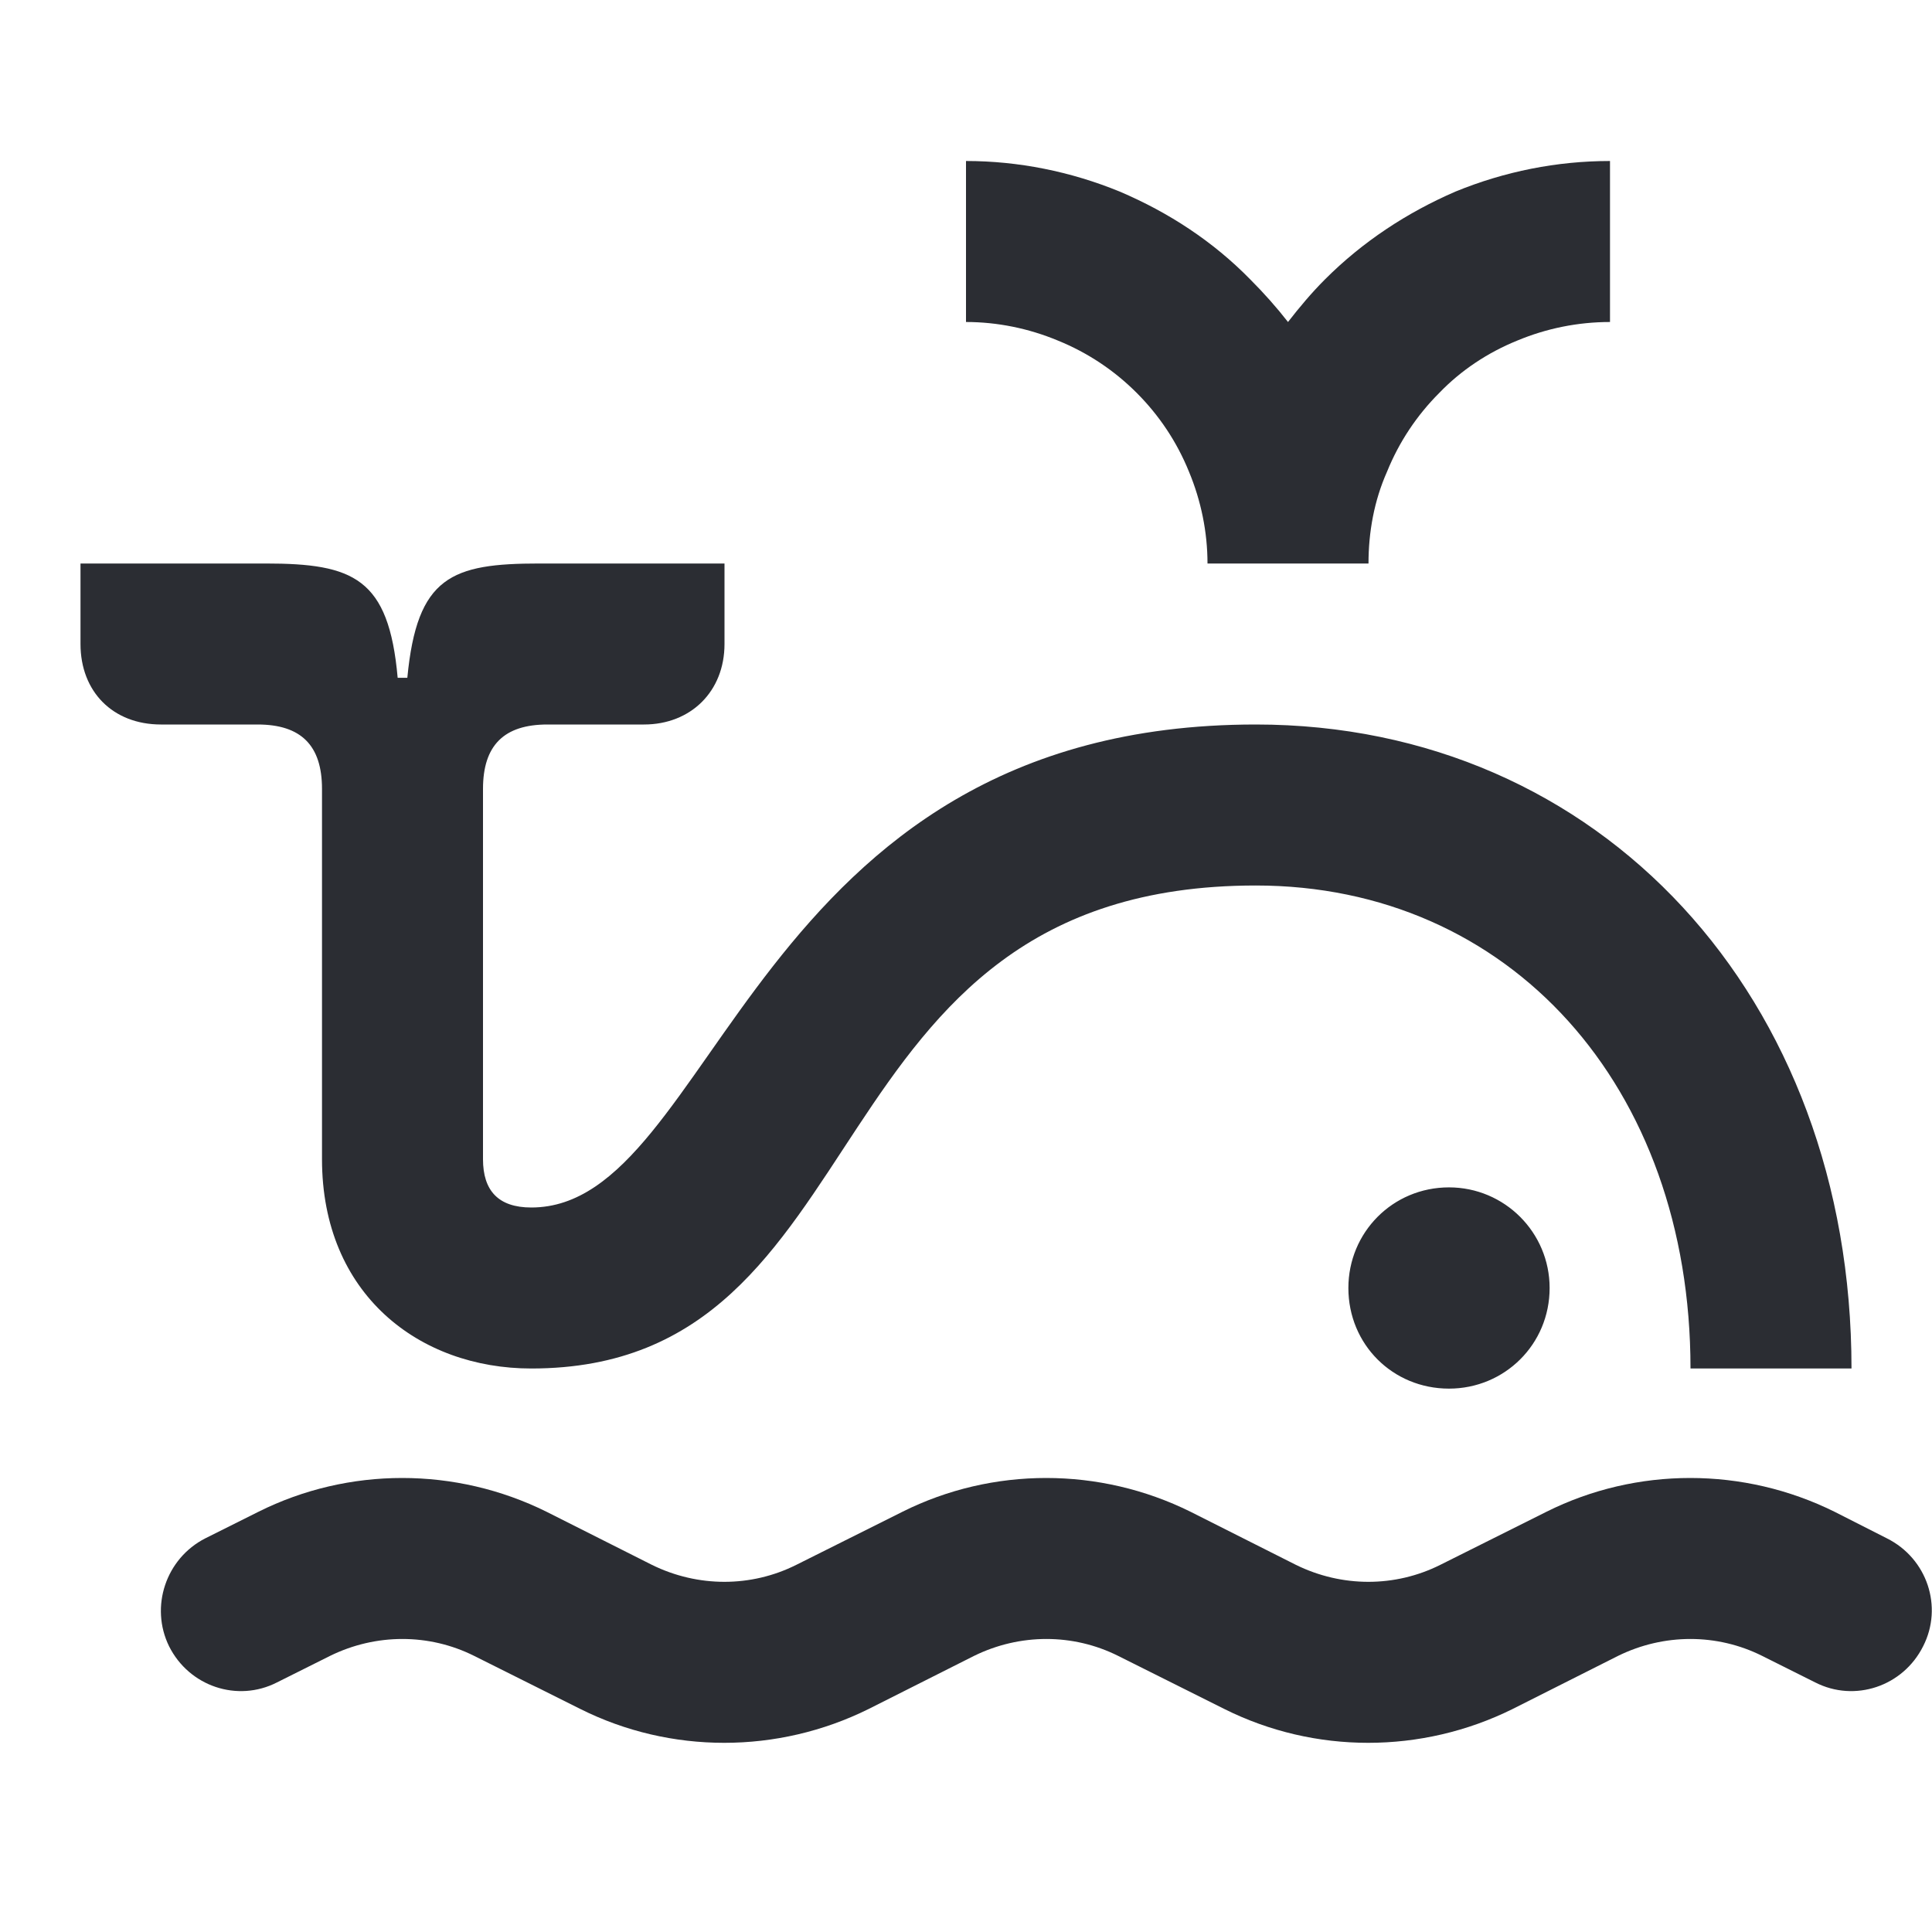 <svg width="24" height="24" viewBox="0 0 24 24" fill="none" xmlns="http://www.w3.org/2000/svg">
<path d="M5.06 8.42H4.94C4.83 7.18 4.39 7 3.3 7H1V8C1 8.59 1.4 9 2 9H3.2C3.74 9 4 9.26 4 9.8V14.4C4 16.08 5.21 17 6.6 17C11.04 17 9.97 11 15.6 11C18.75 11 21 13.49 21 17H23C23 12.39 19.88 9 15.6 9C9.3 9 8.91 15 6.6 15C6.19 15 6 14.79 6 14.4V9.8C6 9.26 6.26 9 6.8 9H8C8.58 9 9 8.59 9 8V7H6.7C5.61 7 5.18 7.16 5.06 8.42ZM15 7H17C17 6.61 17.07 6.22 17.23 5.86C17.38 5.49 17.6 5.16 17.88 4.88C18.15 4.6 18.48 4.38 18.85 4.23C19.21 4.08 19.6 4 20 4V2C19.34 2 18.69 2.13 18.08 2.38C17.48 2.64 16.93 3 16.46 3.47C16.29 3.64 16.14 3.82 16 4C15.86 3.82 15.7 3.64 15.53 3.47C15.07 3 14.52 2.64 13.91 2.38C13.3 2.13 12.65 2 12 2V4C12.39 4 12.78 4.08 13.14 4.23C13.51 4.38 13.84 4.6 14.12 4.88C14.4 5.16 14.62 5.49 14.77 5.86C14.92 6.22 15 6.61 15 7ZM18 17.25C18.69 17.25 19.25 16.7 19.25 16C19.25 15.31 18.69 14.75 18 14.75C17.3 14.75 16.75 15.31 16.75 16C16.75 16.7 17.3 17.25 18 17.25ZM7.21 21.23C8.33 21.79 9.66 21.79 10.79 21.23L12.1 20.57C12.67 20.29 13.33 20.29 13.89 20.57L15.21 21.23C16.33 21.79 17.66 21.79 18.79 21.23L20.1 20.57C20.67 20.29 21.33 20.29 21.89 20.57L22.55 20.9C23.04 21.15 23.64 20.95 23.89 20.45C24.14 19.96 23.94 19.36 23.44 19.11L22.79 18.78C21.66 18.22 20.33 18.22 19.21 18.78L17.89 19.44C17.33 19.72 16.67 19.72 16.1 19.44L14.79 18.78C13.66 18.22 12.33 18.22 11.21 18.78L9.89 19.44C9.33 19.72 8.67 19.72 8.1 19.44L6.79 18.78C5.66 18.22 4.33 18.22 3.21 18.78L2.55 19.11C2.06 19.36 1.86 19.96 2.1 20.45C2.35 20.95 2.95 21.15 3.44 20.9L4.1 20.57C4.67 20.29 5.33 20.29 5.89 20.57L7.21 21.23Z" fill="#2B2D33"/>
</svg>
